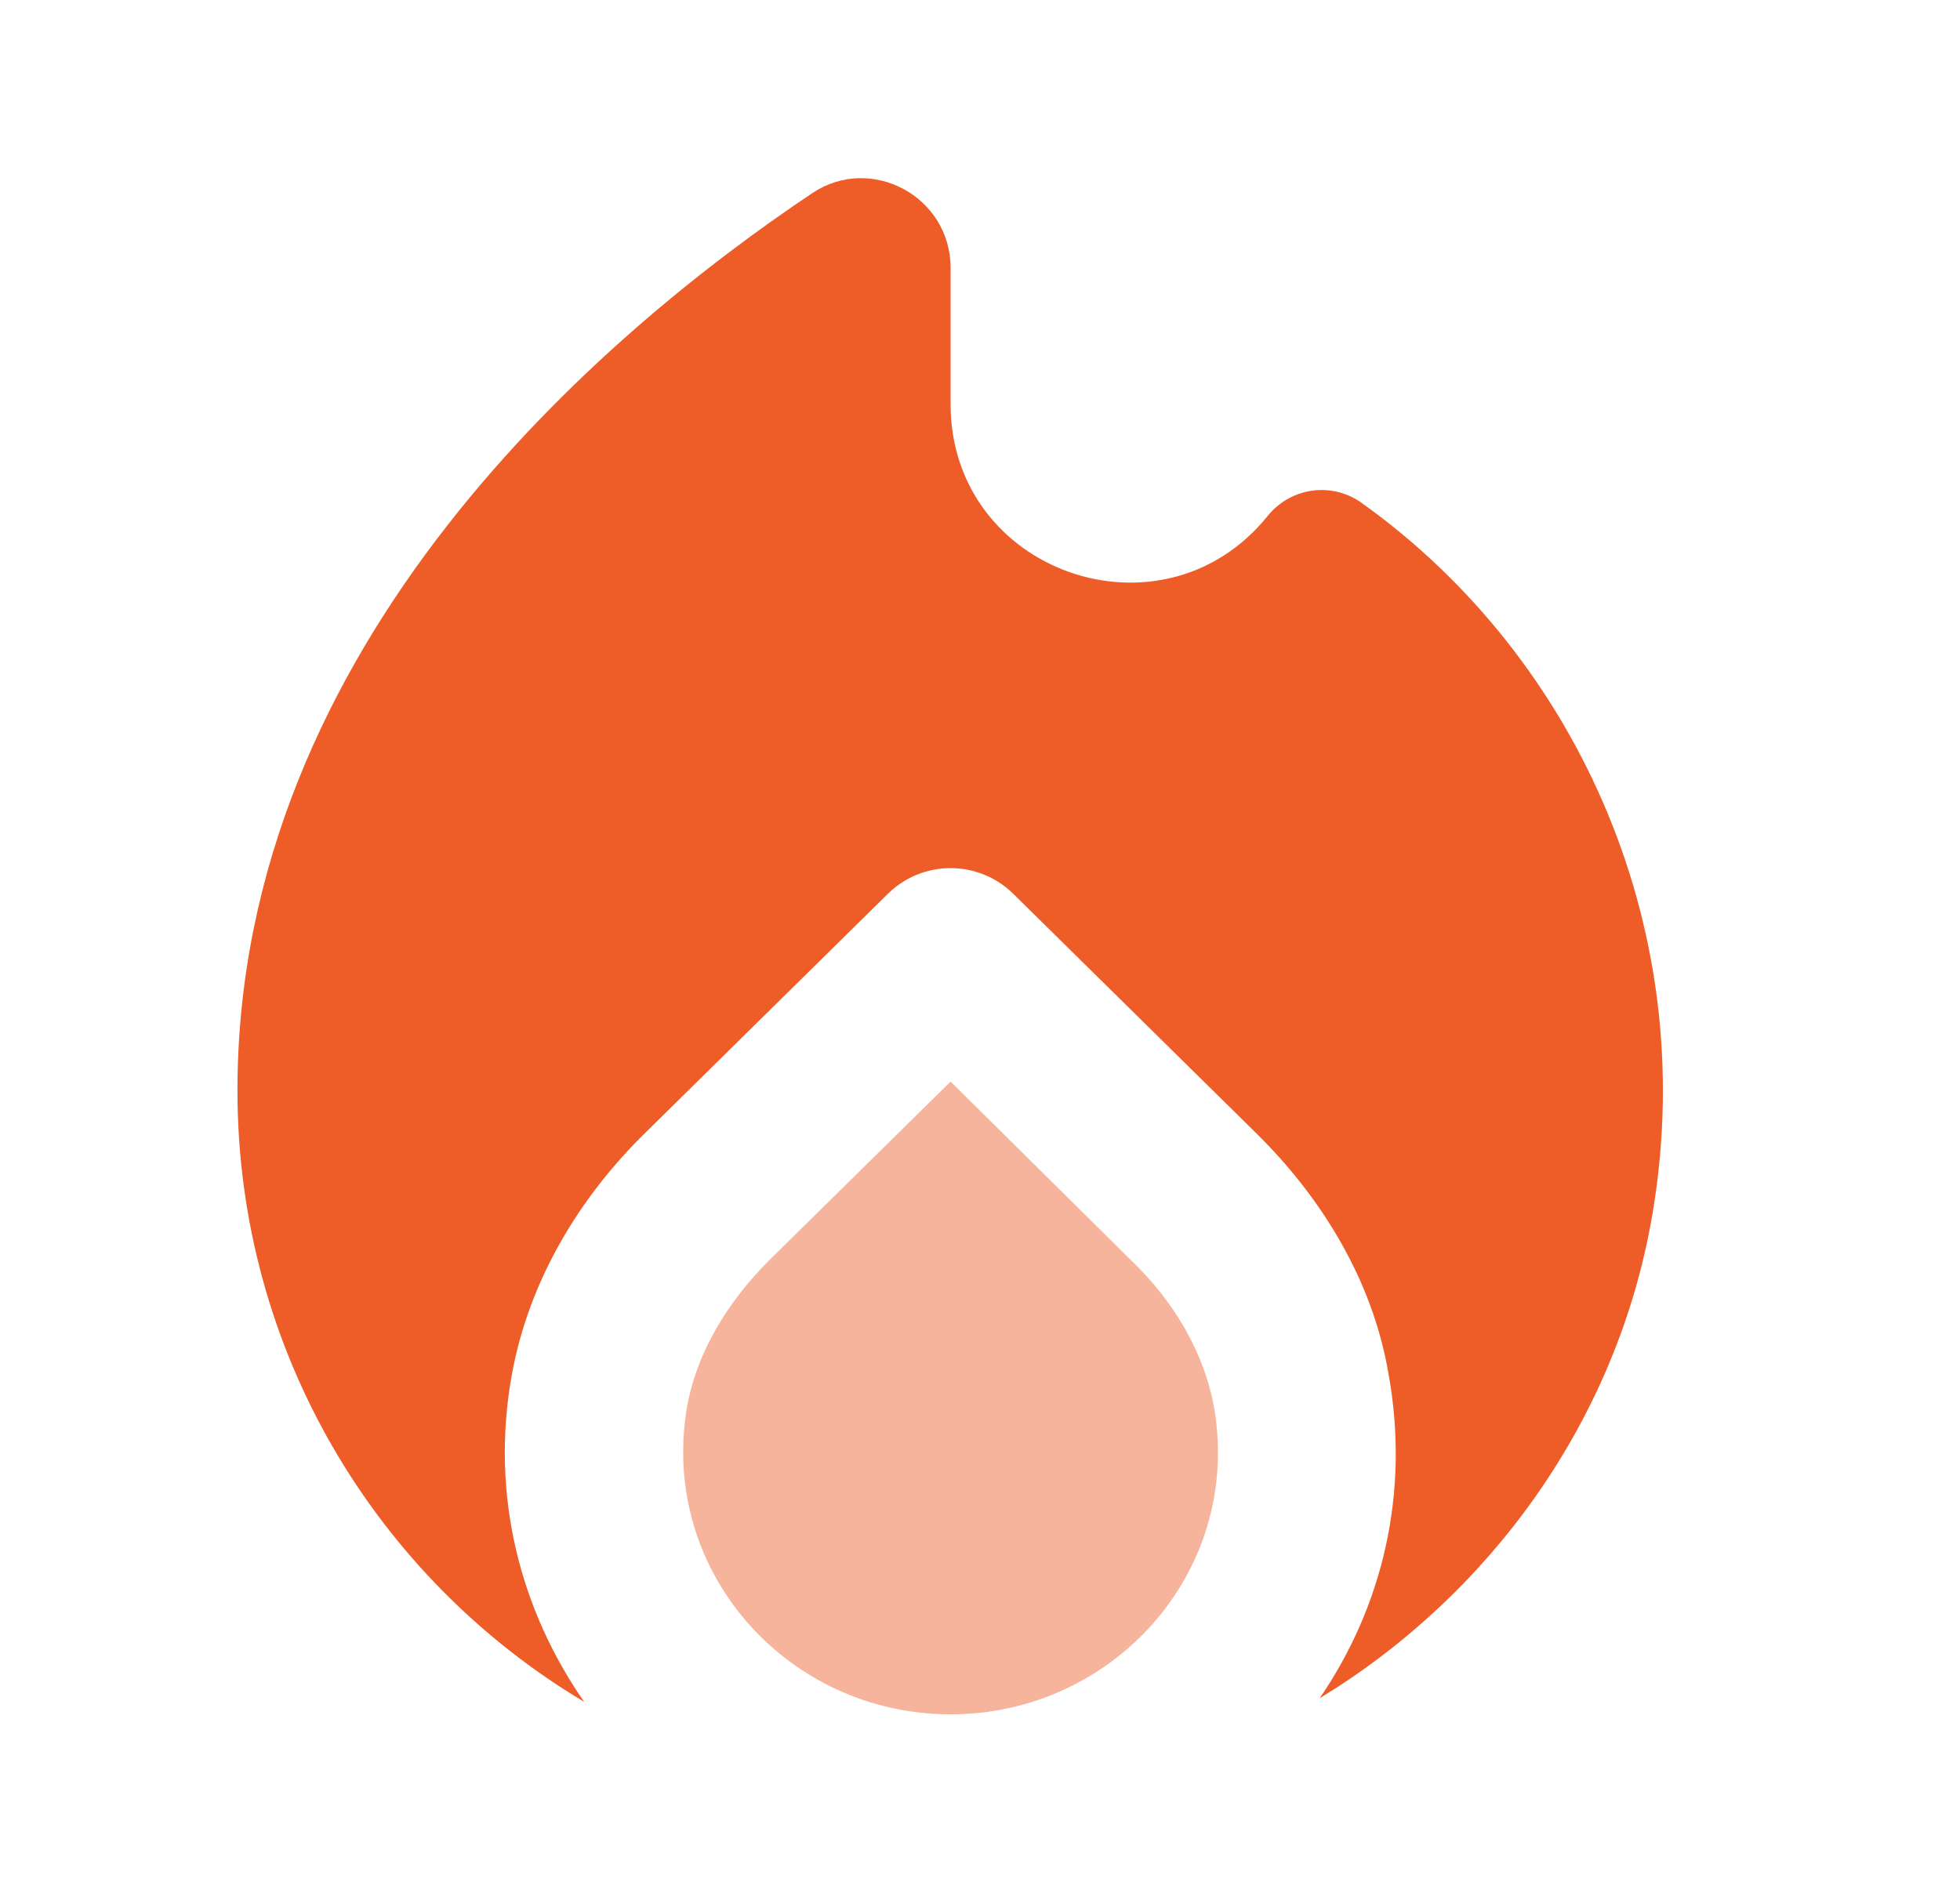 <svg width="33" height="32" viewBox="0 0 33 32" fill="none" xmlns="http://www.w3.org/2000/svg">
<path d="M16.005 18.214L12.958 21.216C12.267 21.906 11.727 22.762 11.562 23.722C11.112 26.484 13.273 28.87 16.005 28.87C18.736 28.87 20.897 26.484 20.447 23.737C20.282 22.777 19.756 21.906 19.051 21.231L16.005 18.214Z" fill="#F7B49C"/>
<path d="M21.347 8.684C19.576 10.89 16.005 9.644 16.005 6.808V4.512C16.005 3.311 14.669 2.591 13.678 3.251C10.181 5.592 3.998 10.815 3.998 18.364C3.998 22.747 6.339 26.574 9.836 28.66C8.77 27.129 8.245 25.193 8.62 23.137C8.906 21.576 9.746 20.165 10.887 19.055L14.954 15.047C15.539 14.477 16.47 14.477 17.055 15.047L21.152 19.085C22.263 20.18 23.103 21.561 23.373 23.107C23.749 25.148 23.268 27.069 22.218 28.6C25.054 26.874 27.156 24.007 27.786 20.645C28.701 15.738 26.57 11.085 22.953 8.489C22.458 8.114 21.753 8.189 21.347 8.684Z" fill="#EE5D28"/>
</svg>
